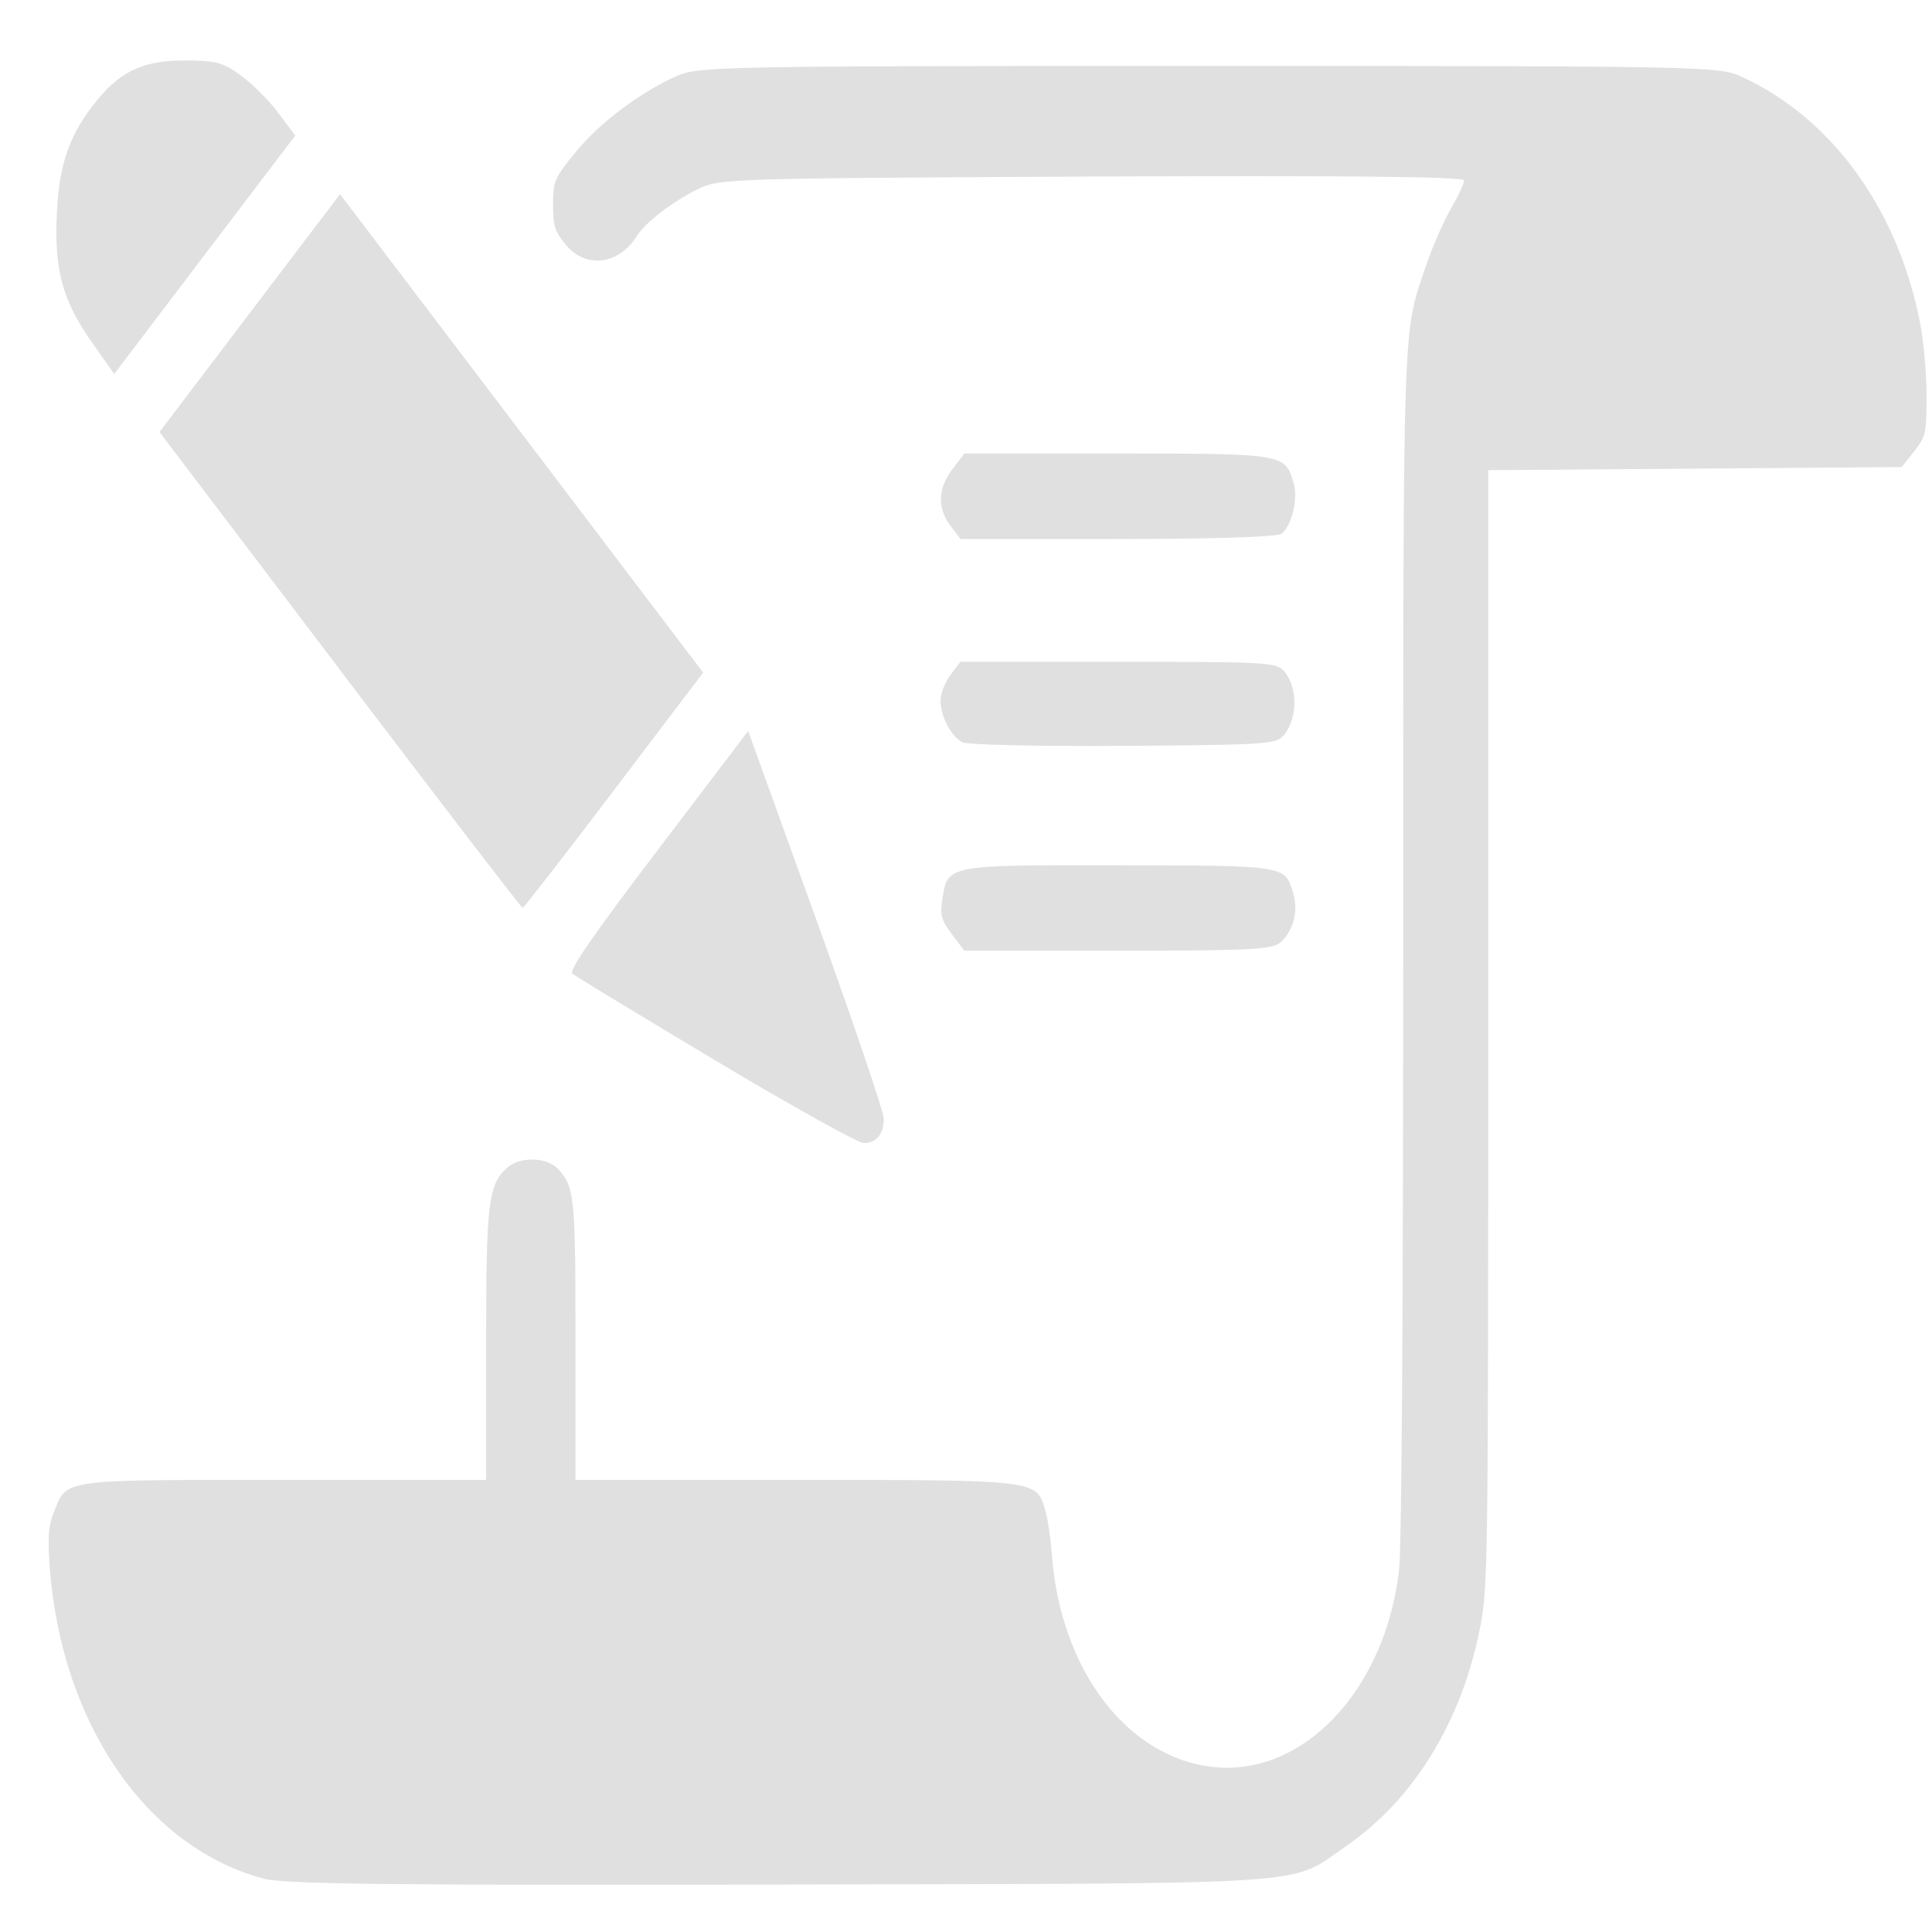 <?xml version="1.0" encoding="UTF-8" standalone="no"?>
<svg
   width="16"
   height="16"
   version="1.1"
   id="svg343"
   sodipodi:docname="Documentation.svg"
   inkscape:version="1.1.1 (3bf5ae0d25, 2021-09-20)"
   xmlns:inkscape="http://www.inkscape.org/namespaces/inkscape"
   xmlns:sodipodi="http://sodipodi.sourceforge.net/DTD/sodipodi-0.dtd"
   xmlns="http://www.w3.org/2000/svg"
   xmlns:svg="http://www.w3.org/2000/svg">
  <defs
     id="defs347" />
  <sodipodi:namedview
     id="namedview345"
     pagecolor="#ffffff"
     bordercolor="#666666"
     borderopacity="1.0"
     inkscape:pageshadow="2"
     inkscape:pageopacity="0.0"
     inkscape:pagecheckerboard="0"
     showgrid="false"
     inkscape:zoom="17.942835"
     inkscape:cx="-2.7866277"
     inkscape:cy="12.344761"
     inkscape:window-width="1920"
     inkscape:window-height="1001"
     inkscape:window-x="-9"
     inkscape:window-y="-9"
     inkscape:window-maximized="1"
     inkscape:current-layer="svg343" />
  <path
     style="fill:#e0e0e0;stroke-width:0.039;fill-opacity:1"
     d="M 2.177,15.556 C 1.212,15.297 0.509,14.271 0.412,12.981 0.394,12.736 0.4,12.64 0.443,12.532 0.556,12.245 0.476,12.256 2.336,12.256 h 1.69 v -1.108 c 0,-1.189 0.017,-1.333 0.172,-1.476 0.103,-0.095 0.329,-0.091 0.421,0.006 0.139,0.148 0.147,0.226 0.147,1.424 v 1.154 h 1.833 c 2.001,0 1.984,-0.002 2.058,0.252 0.02,0.068 0.045,0.238 0.055,0.378 0.074,0.946 0.623,1.668 1.331,1.747 0.746,0.084 1.425,-0.631 1.543,-1.625 0.022,-0.183 0.034,-2.067 0.035,-5.16 2.71e-4,-5.321 -0.009,-5.067 0.195,-5.665 0.05,-0.147 0.14,-0.351 0.2,-0.455 0.06,-0.104 0.109,-0.209 0.109,-0.234 0,-0.031 -0.973,-0.041 -3.083,-0.032 C 5.991,1.477 5.956,1.478 5.77,1.571 5.56,1.676 5.343,1.844 5.271,1.959 5.124,2.192 4.855,2.226 4.69,2.032 4.596,1.921 4.58,1.874 4.58,1.696 c 0,-0.195 0.011,-0.222 0.187,-0.436 0.197,-0.242 0.531,-0.493 0.838,-0.631 0.177,-0.079 0.368,-0.083 4.402,-0.083 4.034,0 4.225,0.004 4.402,0.083 0.755,0.339 1.309,1.099 1.493,2.049 0.029,0.15 0.053,0.42 0.053,0.601 0,0.309 -0.006,0.336 -0.103,0.459 l -0.103,0.13 -1.712,0.013 -1.712,0.013 v 4.618 c 0,4.454 -0.003,4.63 -0.066,4.96 -0.151,0.78 -0.547,1.427 -1.11,1.816 -0.481,0.332 -0.152,0.309 -4.688,0.319 -3.26,0.007 -4.11,-0.003 -4.285,-0.05 z M 5.924,8.782 C 5.296,8.406 4.762,8.083 4.739,8.063 4.708,8.039 4.921,7.731 5.446,7.041 L 6.196,6.054 6.758,7.61 c 0.309,0.856 0.561,1.6 0.561,1.653 0,0.13 -0.061,0.204 -0.166,0.203 C 7.105,9.465 6.553,9.158 5.924,8.782 Z M 7.884,7.738 C 7.798,7.626 7.785,7.581 7.802,7.462 7.847,7.159 7.82,7.164 9.263,7.166 c 1.396,0.002 1.379,-0.001 1.448,0.235 0.042,0.146 0.001,0.304 -0.104,0.401 -0.067,0.062 -0.237,0.071 -1.349,0.071 H 7.986 Z M 2.816,5.548 1.321,3.578 2.068,2.593 2.816,1.608 4.32,3.589 5.823,5.57 5.084,6.545 c -0.406,0.536 -0.747,0.974 -0.756,0.974 -0.009,0 -0.69,-0.887 -1.512,-1.97 z M 7.969,6.147 C 7.875,6.096 7.789,5.932 7.789,5.802 c 0,-0.057 0.037,-0.152 0.082,-0.212 l 0.082,-0.109 h 1.312 c 1.267,0 1.314,0.003 1.379,0.089 0.102,0.135 0.101,0.368 -0.004,0.509 -0.063,0.085 -0.114,0.089 -1.333,0.098 -0.697,0.005 -1.3,-0.009 -1.34,-0.03 z M 7.872,4.355 C 7.761,4.209 7.766,4.044 7.888,3.885 l 0.098,-0.129 h 1.272 c 1.38,0 1.385,0.001 1.456,0.246 0.038,0.131 -0.018,0.359 -0.103,0.419 -0.037,0.026 -0.577,0.043 -1.359,0.043 H 7.954 Z M 0.758,2.831 C 0.518,2.488 0.449,2.237 0.471,1.769 0.488,1.378 0.567,1.14 0.762,0.883 0.978,0.598 1.171,0.501 1.522,0.501 c 0.27,0 0.321,0.014 0.475,0.126 0.095,0.069 0.235,0.209 0.31,0.311 L 2.445,1.123 1.695,2.11 0.946,3.097 Z"
     id="path21" />
</svg>
